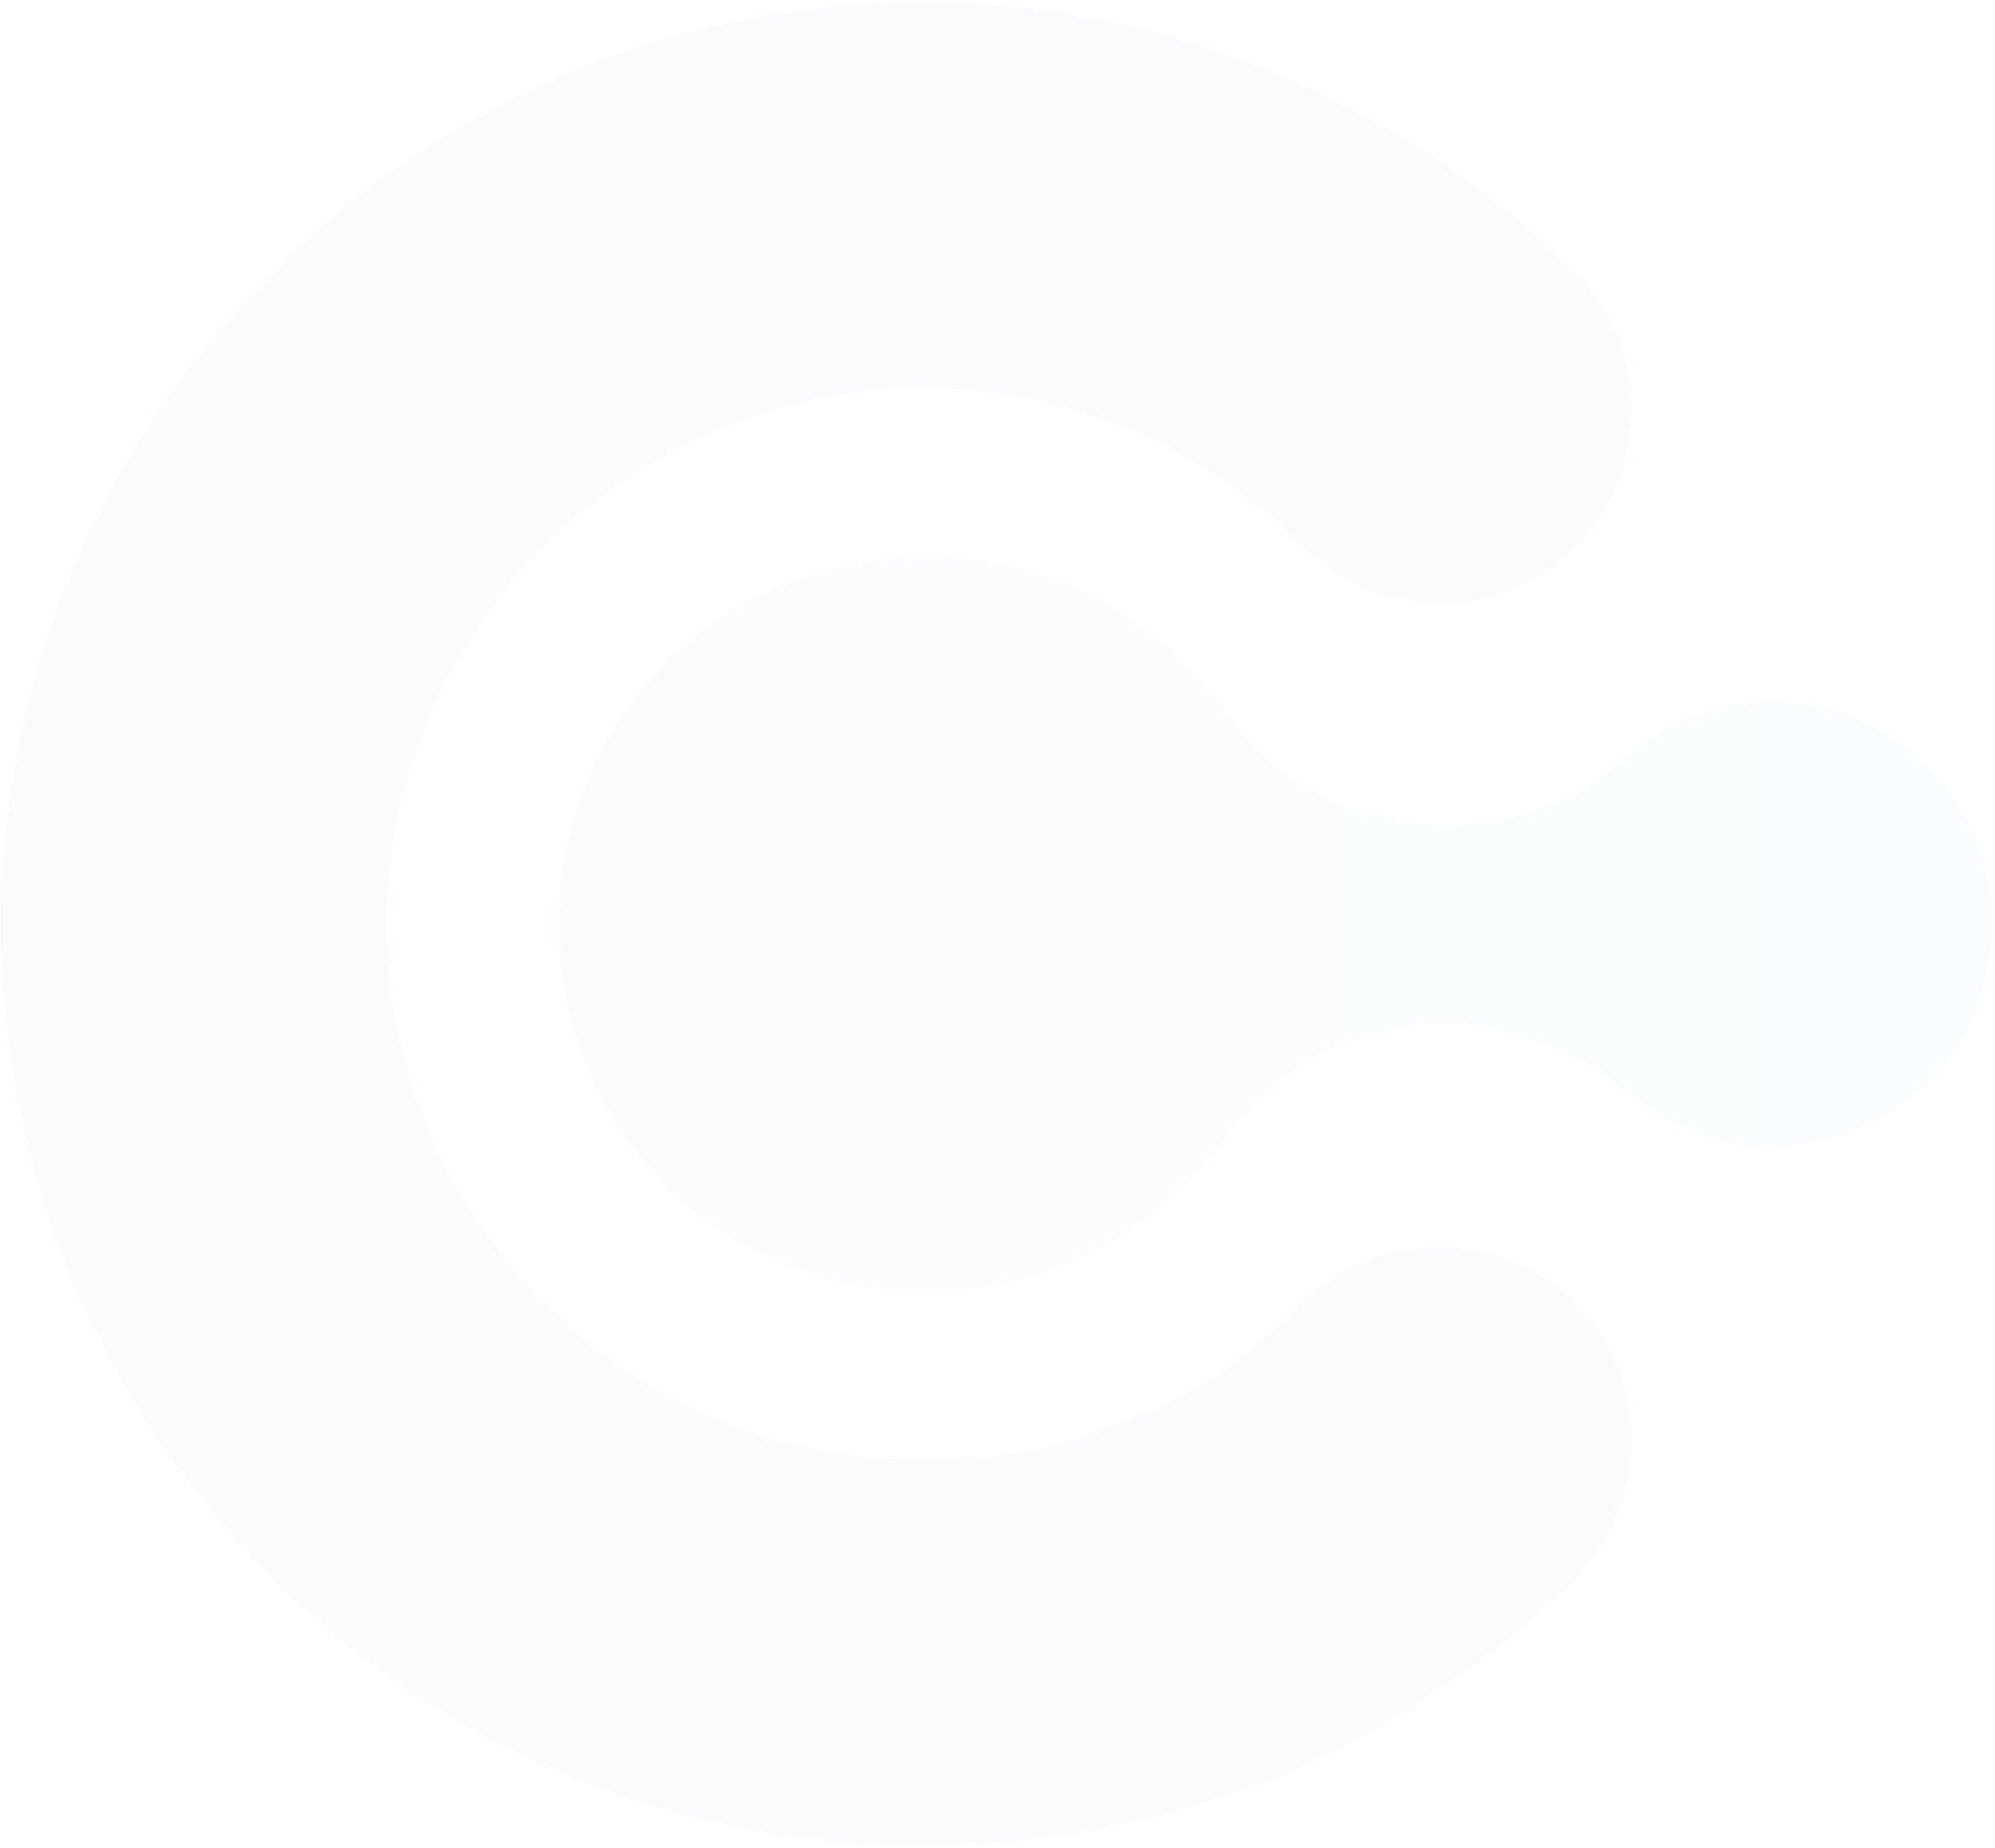 <svg width="637" height="590" viewBox="0 0 637 590" fill="none" xmlns="http://www.w3.org/2000/svg">
<path d="M350.704 191.768C333.975 182.911 315.278 177.991 295.597 177.991C263.124 177.991 233.602 190.784 211.954 212.432C191.289 234.081 178.496 262.619 178.496 295.092C178.496 327.565 191.289 357.087 211.954 377.752C233.602 399.401 263.124 412.193 295.597 412.193C315.278 412.193 333.975 407.273 350.704 398.416C366.448 390.544 379.241 378.736 390.065 364.959C393.017 361.023 394.001 358.071 397.938 355.119C404.826 347.246 413.682 340.358 423.523 335.438C435.331 329.533 448.124 326.581 461.9 326.581C471.741 326.581 481.581 328.549 491.422 332.486C498.31 334.454 505.198 338.39 511.102 342.326C517.007 346.262 521.927 351.182 528.815 355.119C532.751 358.071 537.672 360.039 542.592 362.007C549.48 364.959 557.352 365.943 565.225 365.943C584.906 365.943 602.618 358.071 615.411 345.278C628.203 332.486 636.076 314.773 636.076 295.092C636.076 275.411 628.203 257.698 615.411 244.906C602.618 232.113 584.906 224.241 565.225 224.241C557.352 224.241 549.48 226.209 542.592 228.177C537.672 230.145 532.751 232.113 528.815 235.065C521.927 239.002 517.007 243.922 511.102 248.842C505.198 252.778 498.31 255.73 491.422 258.682C481.581 261.635 471.741 263.603 461.9 263.603C448.124 263.603 435.331 260.651 423.523 254.746C413.682 249.826 404.826 243.922 397.938 236.049C394.001 232.113 393.017 229.161 390.065 225.225C379.241 211.448 366.448 199.64 350.704 191.768Z" fill="url(#paint0_linear_1369_584)" fill-opacity="0.02"/>
<path d="M415.649 416.108C440.25 392.491 478.627 392.491 503.229 416.108C526.846 440.709 526.846 479.087 503.229 503.688C475.675 531.241 443.202 551.906 406.792 567.651C371.367 581.427 333.973 589.3 294.612 589.3C213.92 589.3 140.117 556.826 86.978 503.688C33.84 450.55 0.383 376.747 0.383 295.071C0.383 214.38 33.84 140.577 86.978 87.438L90.915 83.502C143.069 32.332 215.888 0.843 294.612 0.843C333.973 0.843 371.367 8.715 406.792 23.476C443.202 38.236 475.675 59.885 503.229 87.438C526.846 111.055 526.846 150.417 503.229 174.034C478.627 198.635 440.25 198.635 415.649 174.034C399.904 158.289 381.207 145.497 360.542 136.64C339.877 128.768 318.229 123.848 294.612 123.848C249.346 123.848 207.032 142.545 176.526 171.082L173.574 174.034C143.069 205.523 123.388 247.837 123.388 295.071C123.388 342.305 143.069 385.603 173.574 416.108C205.064 447.598 247.377 466.295 294.612 466.295C318.229 466.295 339.877 462.358 360.542 453.502C381.207 445.63 399.904 432.837 415.649 416.108Z" fill="#184297" fill-opacity="0.02"/>
<defs>
<linearGradient id="paint0_linear_1369_584" x1="636.311" y1="295.305" x2="178.114" y2="295.305" gradientUnits="userSpaceOnUse">
<stop stop-color="#00ADEF"/>
<stop offset="1" stop-color="#184297"/>
</linearGradient>
</defs>
</svg>
